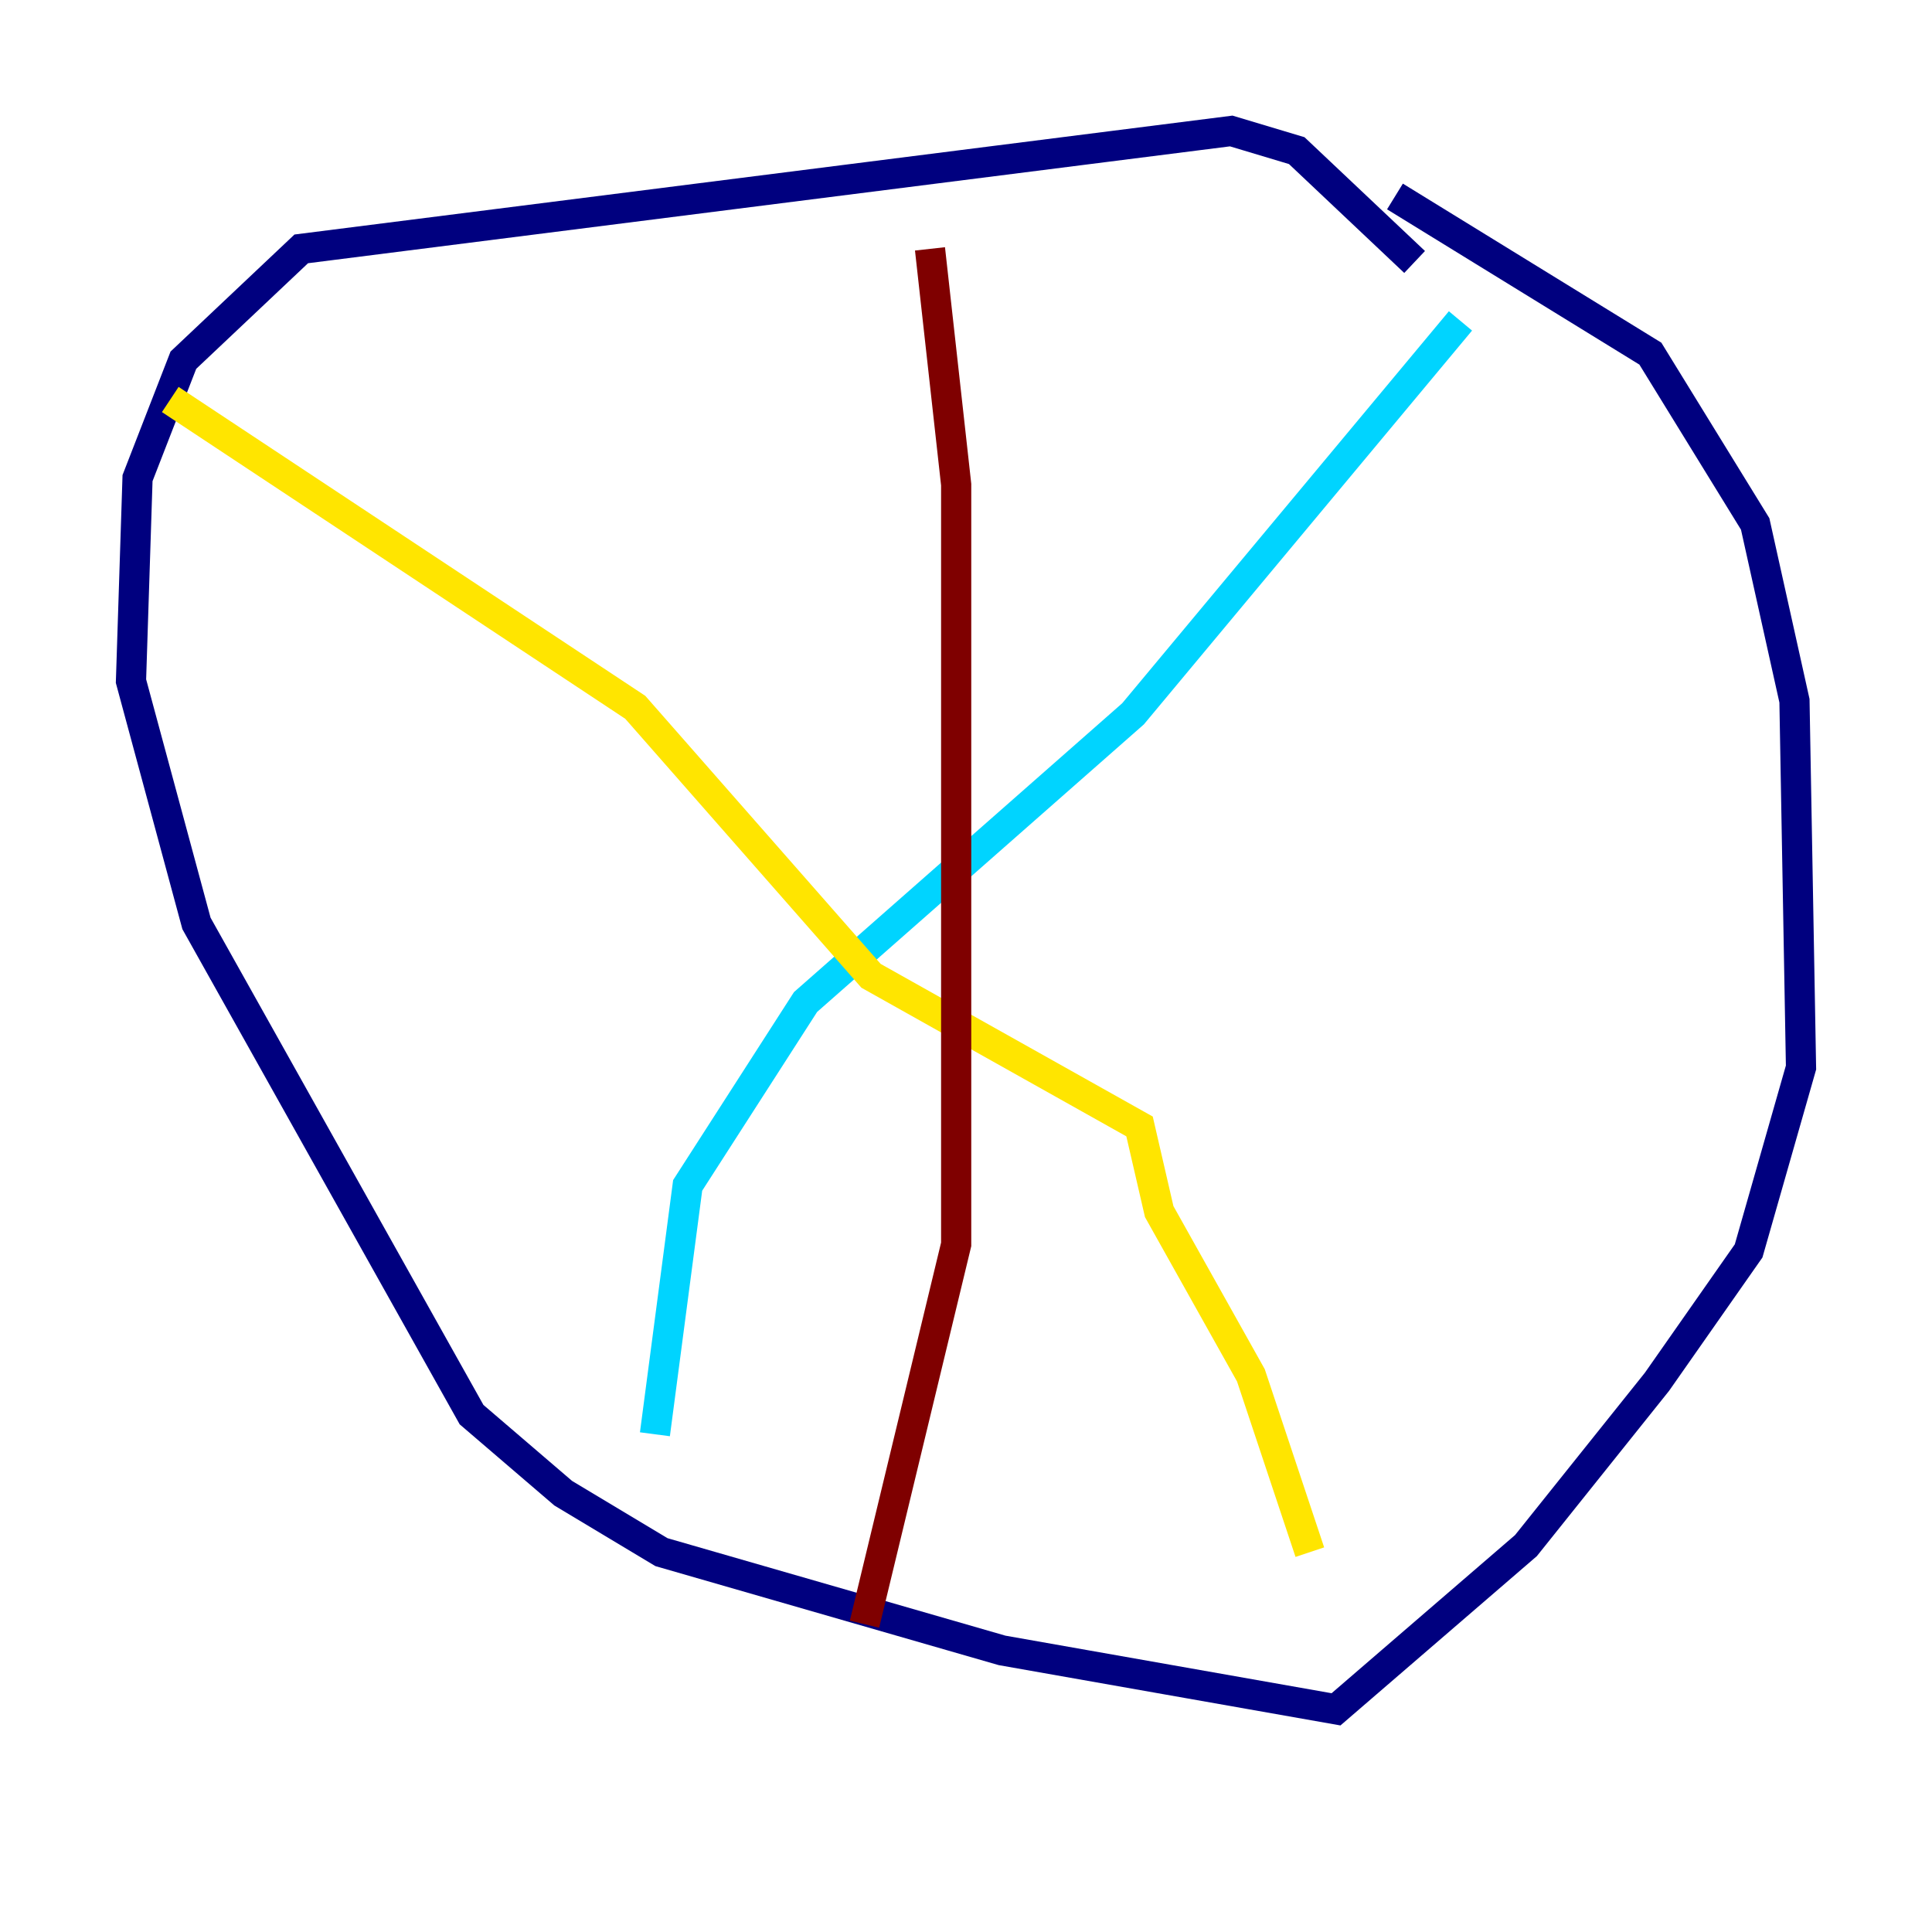 <?xml version="1.0" encoding="utf-8" ?>
<svg baseProfile="tiny" height="128" version="1.2" viewBox="0,0,128,128" width="128" xmlns="http://www.w3.org/2000/svg" xmlns:ev="http://www.w3.org/2001/xml-events" xmlns:xlink="http://www.w3.org/1999/xlink"><defs /><polyline fill="none" points="93.722,17.356 85.912,9.98 81.573,8.678 19.959,16.488 12.149,23.864 9.112,31.675 8.678,45.125 13.017,61.18 31.241,93.722 37.315,98.929 43.824,102.834 66.386,109.342 88.515,113.248 101.098,102.4 109.776,91.552 115.851,82.875 119.322,70.725 118.888,46.427 116.285,34.712 109.342,23.43 92.42,13.017" stroke="#00007f" stroke-width="2" /><polyline fill="none" points="43.39,95.024 45.559,78.536 53.37,66.386 75.064,47.295 96.759,21.261" stroke="#00d4ff" stroke-width="2" /><polyline fill="none" points="11.281,26.468 42.088,46.861 57.709,64.651 75.498,74.63 76.8,80.271 82.875,91.119 86.78,102.834" stroke="#ffe500" stroke-width="2" /><polyline fill="none" points="61.614,16.488 63.349,32.108 63.349,82.441 57.275,107.607" stroke="#7f0000" stroke-width="2" /></svg>